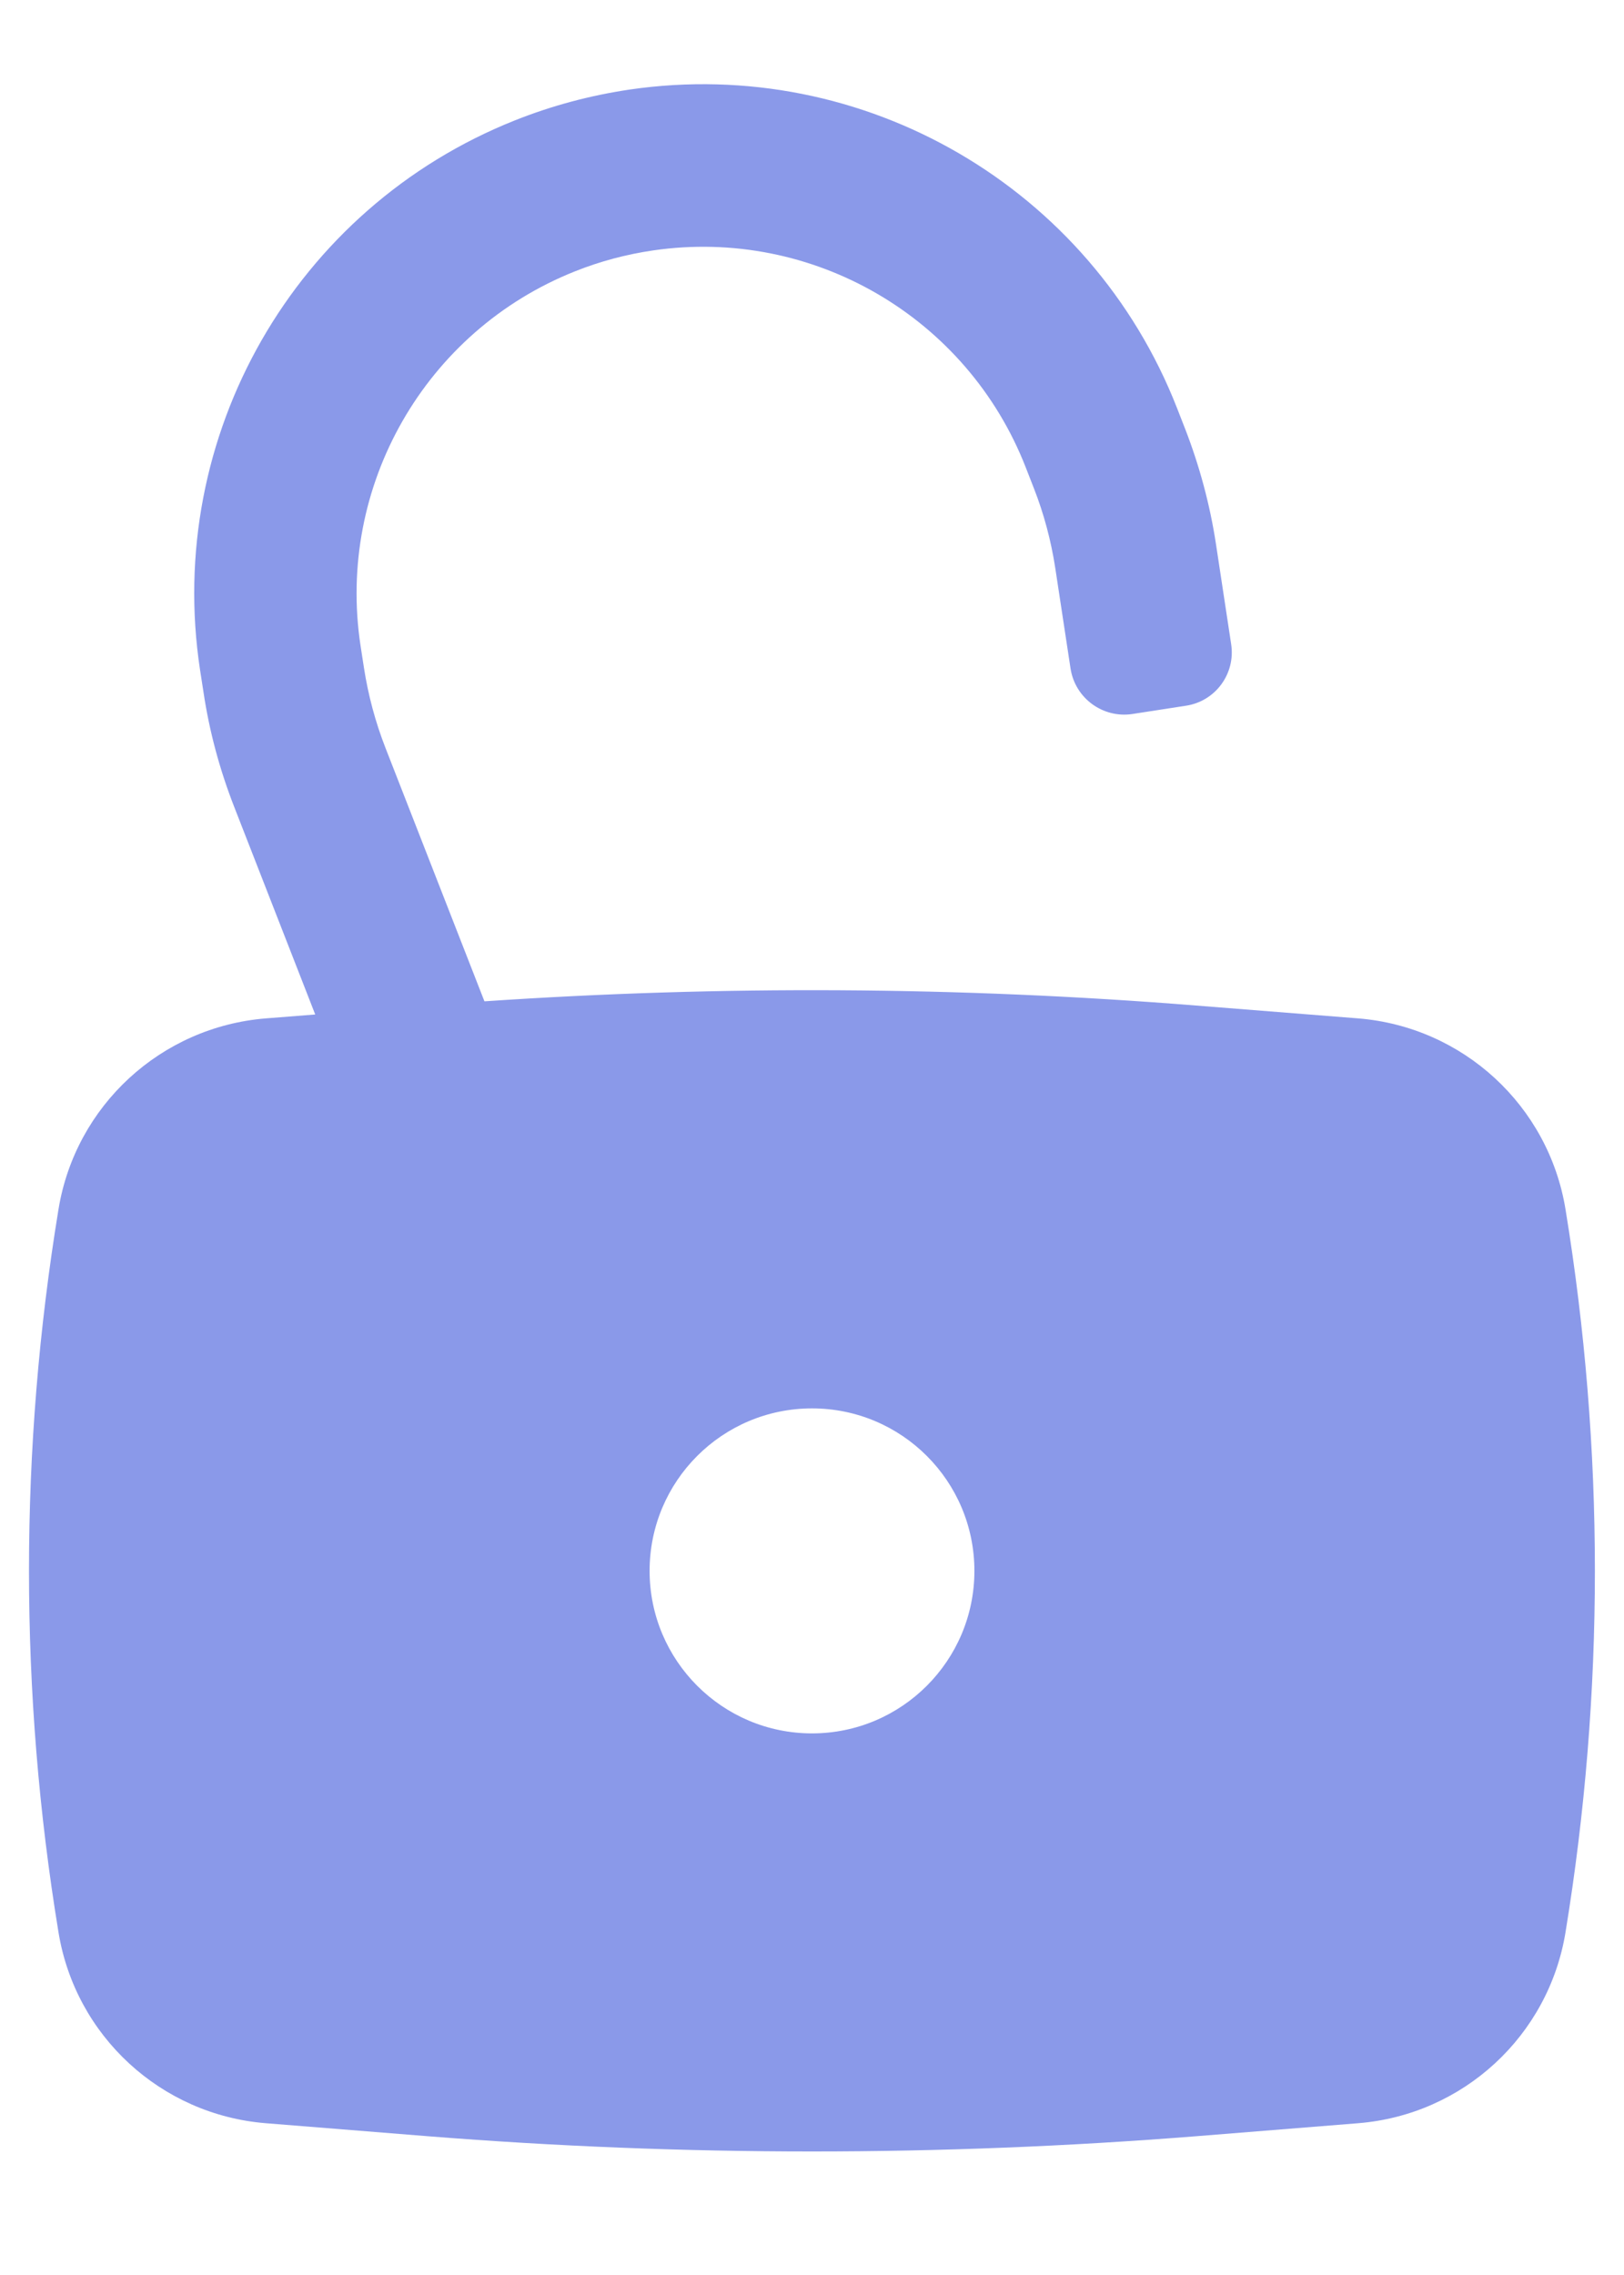 <svg width="10" height="14" viewBox="0 0 10 14" fill="none" xmlns="http://www.w3.org/2000/svg">
<path fill-rule="evenodd" clip-rule="evenodd" d="M4.022 1.541C3.857 1.565 3.695 1.608 3.54 1.67C2.618 2.037 2.071 2.992 2.22 3.973L2.241 4.109C2.267 4.277 2.311 4.442 2.373 4.601L2.983 6.162C4.442 6.063 5.907 6.071 7.366 6.188L8.363 6.267C9.009 6.319 9.536 6.804 9.64 7.443C9.881 8.916 9.881 10.418 9.64 11.89C9.536 12.529 9.009 13.014 8.363 13.066L7.366 13.146C5.791 13.271 4.209 13.271 2.634 13.146L1.637 13.066C0.991 13.014 0.464 12.529 0.36 11.89C0.118 10.418 0.118 8.916 0.36 7.443C0.464 6.804 0.991 6.319 1.637 6.267L1.941 6.243L1.442 4.965C1.353 4.737 1.289 4.501 1.253 4.259L1.232 4.124C1.012 2.682 1.816 1.28 3.17 0.741C3.398 0.65 3.635 0.587 3.878 0.551C5.32 0.341 6.717 1.154 7.248 2.512L7.298 2.64C7.386 2.867 7.45 3.104 7.487 3.345L7.581 3.964C7.609 4.146 7.484 4.316 7.302 4.343L6.972 4.394C6.79 4.421 6.62 4.296 6.592 4.114L6.498 3.496C6.472 3.327 6.428 3.162 6.366 3.004L6.316 2.876C5.955 1.951 5.004 1.398 4.022 1.541ZM5 8.667C4.448 8.667 4 9.114 4 9.667C4 10.219 4.448 10.667 5 10.667C5.552 10.667 6 10.219 6 9.667C6 9.114 5.552 8.667 5 8.667Z" fill="#8A99E9"/>
</svg>
